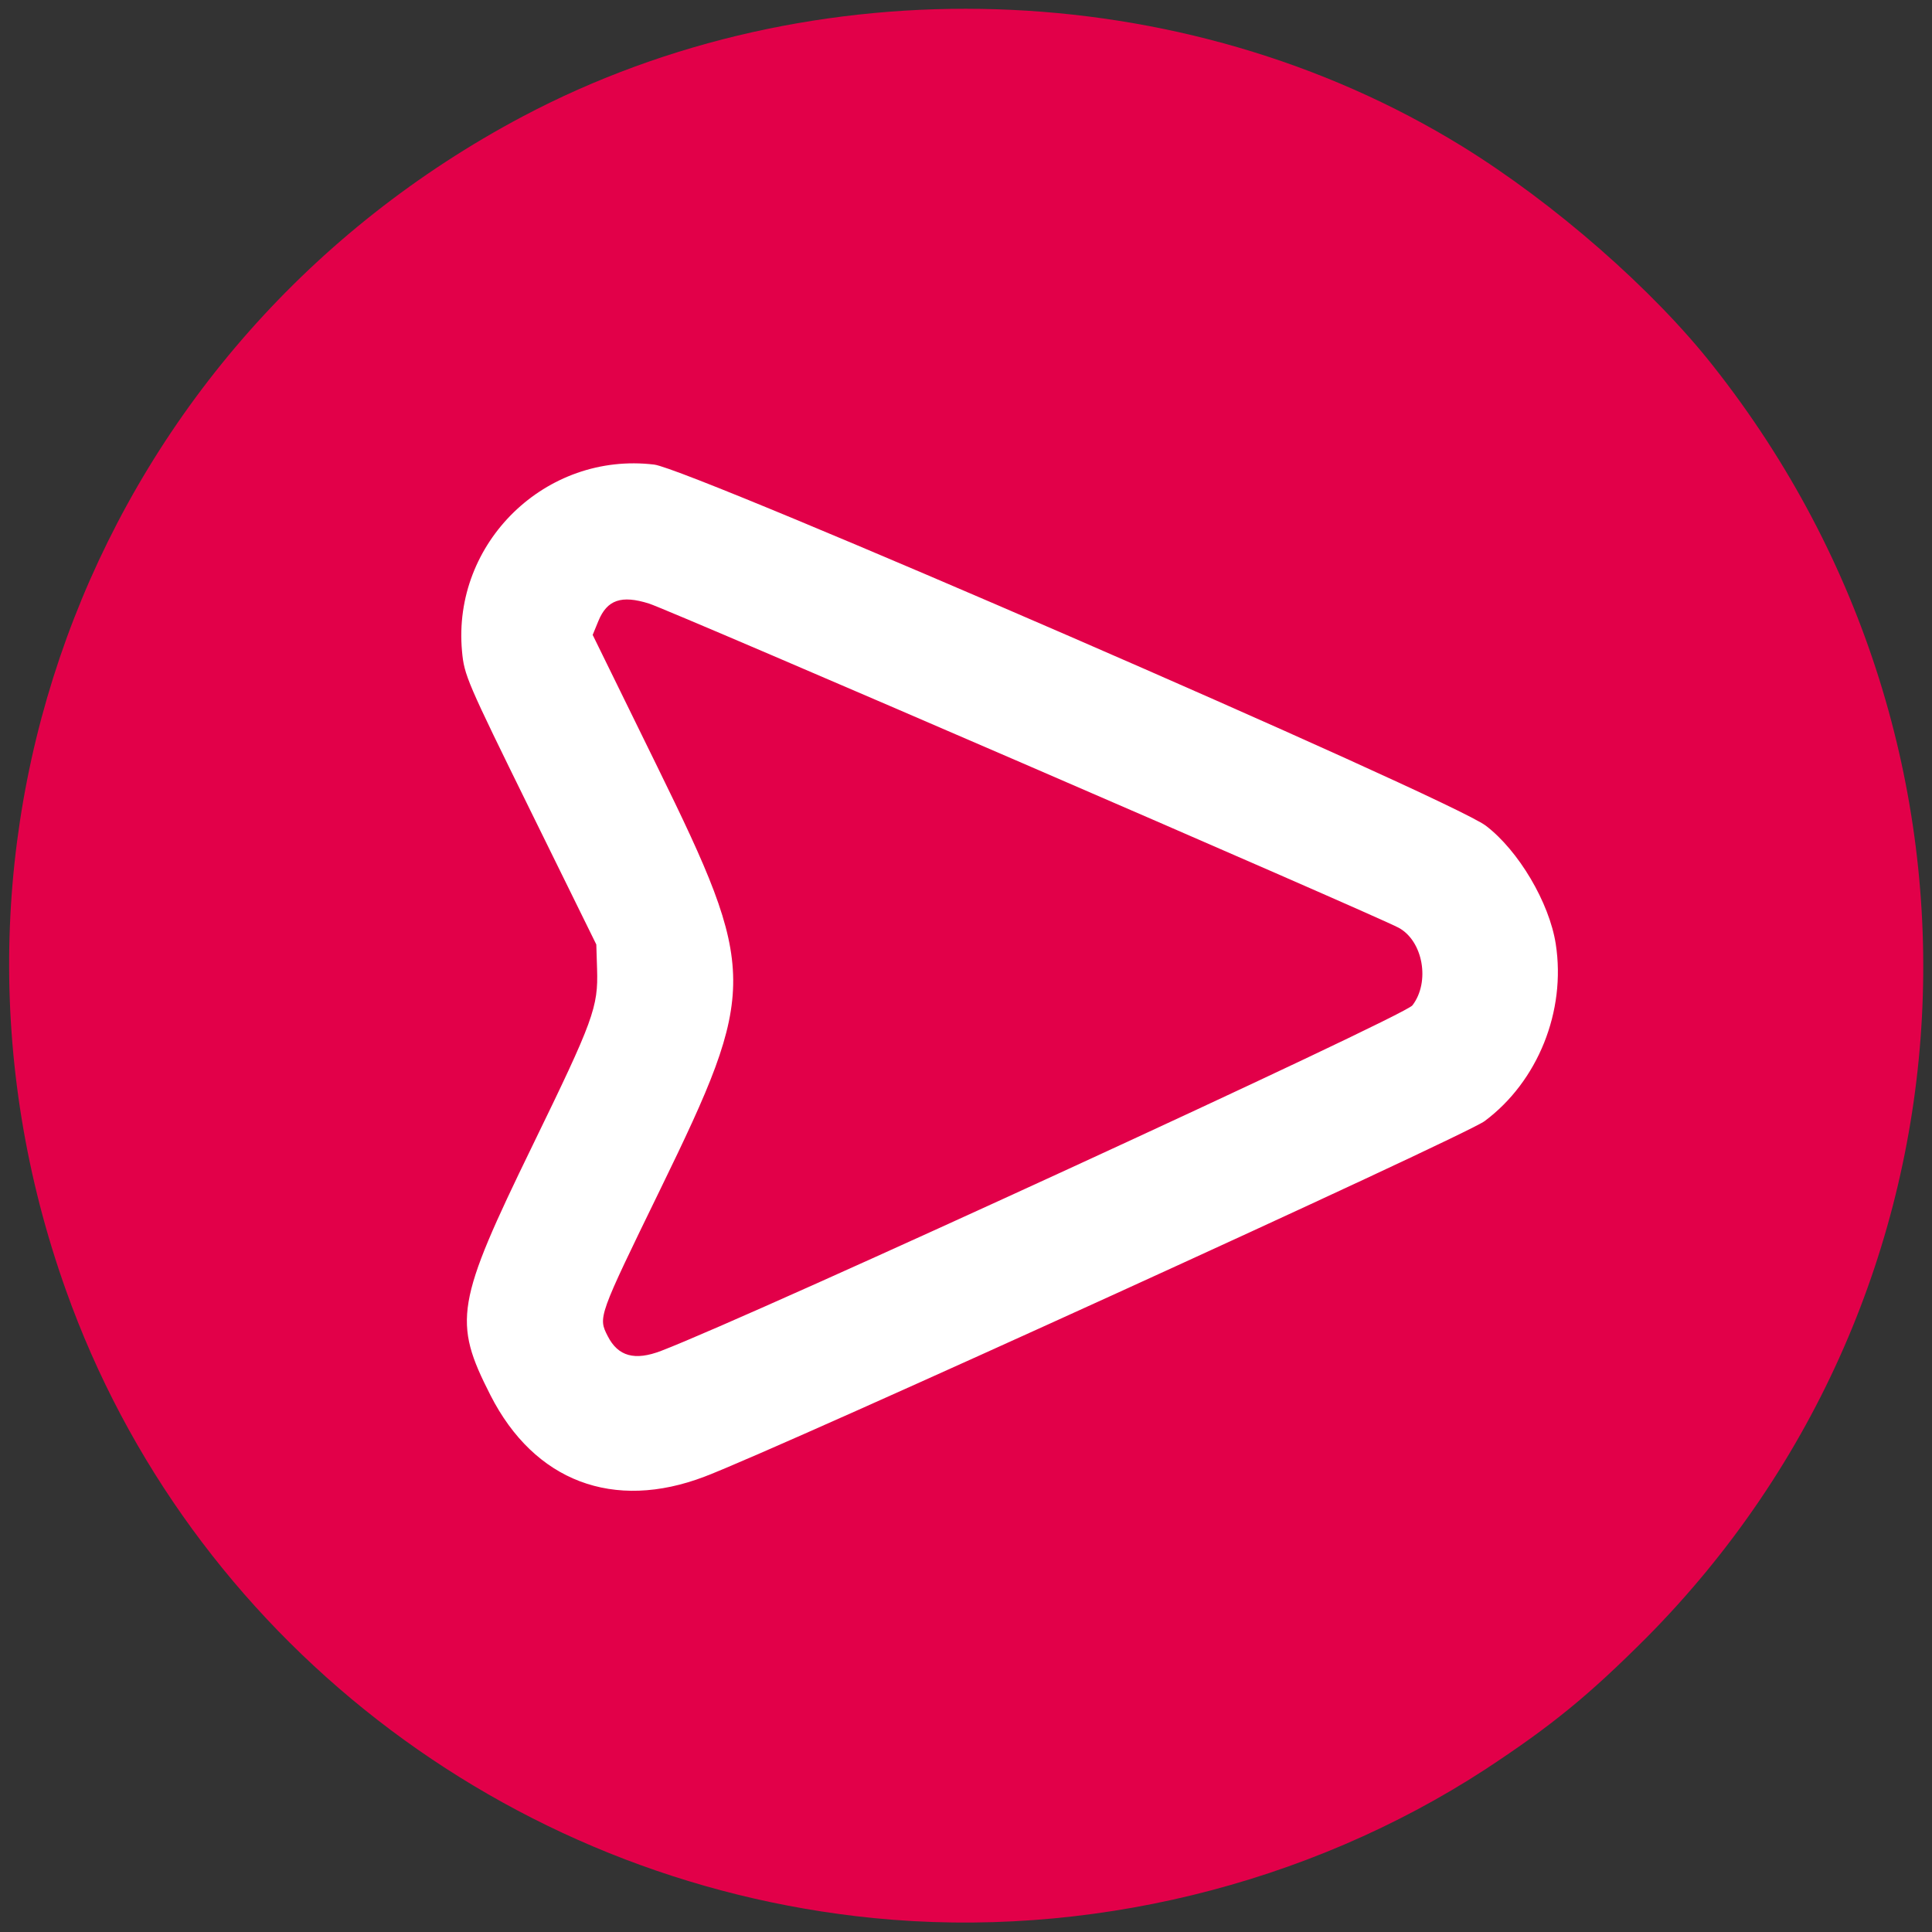 <?xml version="1.0" encoding="UTF-8" standalone="no"?>
<!-- Svg Vector Icons : http://www.onlinewebfonts.com/icon -->

<svg
   version="1.1"
   x="0px"
   y="0px"
   viewBox="0 0 904 904"
   enable-background="new 0 0 1000 1000"
   xml:space="preserve"
   id="svg850"
   sodipodi:docname="arrow-right-in-circle.svg"
   inkscape:version="1.1 (c68e22c387, 2021-05-23)"
   width="904"
   height="904"
   xmlns:inkscape="http://www.inkscape.org/namespaces/inkscape"
   xmlns:sodipodi="http://sodipodi.sourceforge.net/DTD/sodipodi-0.dtd"
   xmlns="http://www.w3.org/2000/svg"
   xmlns:svg="http://www.w3.org/2000/svg"><rect x="0" y="0" width="904" height="904" fill="#333333" stroke="none"/><defs
   id="defs854" /><sodipodi:namedview
   id="namedview852"
   pagecolor="#ffffff"
   bordercolor="#666666"
   borderopacity="1.0"
   inkscape:pageshadow="2"
   inkscape:pageopacity="0.0"
   inkscape:pagecheckerboard="0"
   showgrid="false"
   inkscape:window-width="1366"
   inkscape:window-height="705"
   inkscape:window-x="-8"
   inkscape:window-y="-8"
   inkscape:window-maximized="1"
   inkscape:current-layer="svg850" />
<g
   id="g848"
   transform="rotate(180,476.01,475.845)"><g
     transform="matrix(0.1,0,0,-0.1,0,511)"
     id="g846"><path
       d="M 5433.5,4567.9 C 7159.3,4395.3 8636.5,3246.9 9211.7,1630 9967.8,-488.2 9065.8,-2805.7 7075,-3861.7 5717,-4580.8 3985,-4527.4 2678.3,-3722 2248.9,-3457 1784.6,-3052.2 1501.1,-2690.6 83.6,-893 217.1,1642.3 1815.5,3255.1 2086.7,3526.3 2257.2,3666 2569.5,3871.5 3405.7,4415.9 4439.1,4666.5 5433.5,4567.9 Z"
       id="path842"
       fill="#e20049"
       sodipodi:nodetypes="cccccccc" /></g></g>
<g
   id="svgg"
   transform="matrix(-1.099,-2.156,-2.156,1.099,1223.998,674.31)"
   style="stroke-width:0.413"><path
     id="path0"
     d="M 178.72,138.975 C 166.248,143.078 156.635,154.094 154.464,166.769 153.637,171.594 159.95,315.849 161.709,332.33 163.713,351.108 175.839,362.109 194.531,362.109 210.602,362.109 213.436,360.006 233.898,332.888 250.112,311.399 251.904,309.471 258.594,306.32 L 262.891,304.297 291.797,303.887 C 319.63,303.492 320.87,303.411 325.197,301.682 344.788,293.855 352.245,269.701 340.478,252.18 336.475,246.22 213.011,144.377 205.255,140.637 198.075,137.175 186.413,136.445 178.72,138.975 M 195.334,164.618 C 199.67,167.619 313.923,262.152 316.992,265.278 320.92,269.278 321.325,272.172 318.428,275.542 L 316.544,277.734 288.155,278.176 C 243.981,278.863 241.091,280.309 215.134,314.721 198.501,336.773 198.552,336.719 194.409,336.719 190.027,336.719 187.768,334.244 187.194,328.816 185.145,309.418 179.574,171.505 180.741,169.058 183.198,163.906 190.913,161.559 195.334,164.618"
     stroke="none"
     fill="#ffffff"
     fill-rule="evenodd"
     sodipodi:nodetypes="cccsccccccccccccccscsc"
     style="stroke-width:0.207" /></g></svg>
